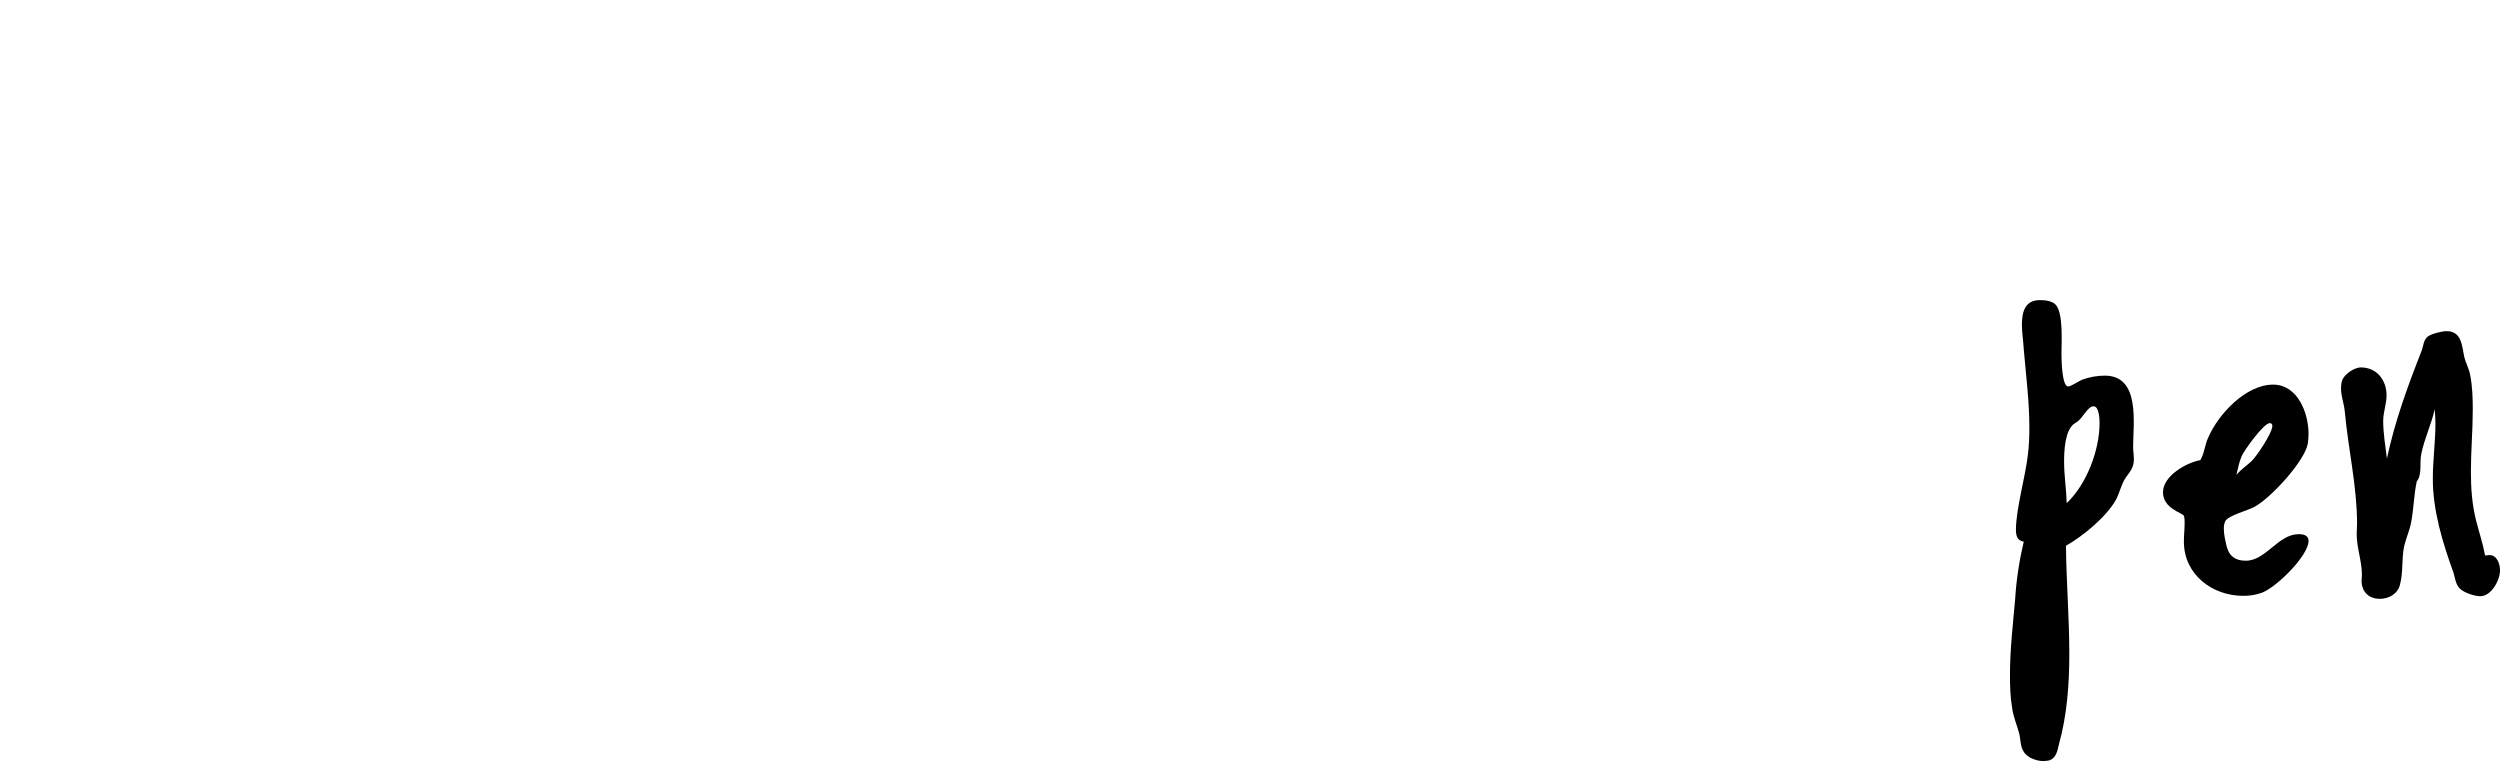 <?xml version="1.0" encoding="utf-8"?>
<!-- Generator: Adobe Illustrator 15.0.2, SVG Export Plug-In . SVG Version: 6.00 Build 0)  -->
<!DOCTYPE svg PUBLIC "-//W3C//DTD SVG 1.1//EN" "http://www.w3.org/Graphics/SVG/1.1/DTD/svg11.dtd">
<svg version="1.1" id="Layer_1" xmlns="http://www.w3.org/2000/svg" xmlns:xlink="http://www.w3.org/1999/xlink" x="0px" y="0px"
	 width="496px" height="151px" viewBox="0 0 496 151" enable-background="new 0 0 496 151" xml:space="preserve">
<g>
	<path d="M421.733,94.777c-0.889,1.335-1.185,2.967-1.925,4.376c-1.926,3.412-6.517,7.194-9.923,9.123
		c0.074,7.121,0.666,14.315,0.666,21.437c0,6.082-0.444,12.164-2.073,18.023c-0.296,1.261-0.519,2.597-1.852,3.115
		c-0.37,0.074-0.814,0.148-1.259,0.148c-1.259,0-3.184-0.667-3.851-1.854c-0.74-1.112-0.592-2.373-0.889-3.56
		c-0.444-1.706-1.185-3.338-1.406-5.044c-0.371-2.151-0.444-4.376-0.444-6.602c0-5.044,0.592-10.088,1.036-15.131
		c0.223-3.783,0.814-7.566,1.703-11.349c-1.259-0.148-1.555-1.188-1.555-2.3c0-4.153,1.852-10.458,2.369-14.908
		c0.223-1.78,0.297-3.561,0.297-5.341c0-5.267-0.667-10.385-1.111-15.576c-0.074-1.632-0.37-3.264-0.37-4.896
		c0-2.522,0.593-4.896,3.555-4.896c1.036,0,2.592,0.148,3.258,1.038c1.407,1.854,1.037,7.27,1.037,9.643
		c0,1.039,0.074,6.453,1.333,6.453c0.519,0,2.073-1.038,2.739-1.335c1.407-0.52,3.036-0.816,4.518-0.816
		c7.108,0,5.628,9.421,5.628,14.168c0,0.815,0.148,1.632,0.148,2.447C423.363,92.774,422.622,93.516,421.733,94.777z M415.365,80.61
		c-0.592,0-1.11,0.593-1.407,0.964c-0.889,1.038-1.11,1.706-2.369,2.447c-1.926,1.262-2.073,5.489-2.073,7.566
		c0,2.744,0.444,5.488,0.519,8.233c3.924-3.709,6.516-10.459,6.516-15.873C416.55,83.206,416.477,80.61,415.365,80.61z"/>
	<path d="M448.463,117.696c-1.111,0.371-2.296,0.52-3.406,0.52c-6.146,0-11.774-4.228-11.774-10.755
		c0-1.262,0.148-2.448,0.148-3.709c0-0.445,0-0.964-0.148-1.409c-0.223-0.594-4.146-1.409-4.146-4.673s4.591-5.859,7.404-6.379
		c0.815-1.335,0.889-3.041,1.556-4.45c1.999-4.673,7.479-10.533,12.885-10.533c4.888,0,7.035,5.638,7.035,9.791
		c0,0.594-0.074,1.261-0.148,1.929c-0.667,3.561-7.405,10.829-10.589,12.535c-1.186,0.668-5.184,1.706-5.776,2.818
		c-0.223,0.445-0.296,0.965-0.296,1.483c0,1.188,0.296,2.448,0.592,3.635c0.519,1.929,1.777,2.744,3.776,2.744
		c3.999,0,6.369-5.266,10.516-5.266c0.889,0,1.926,0.222,1.926,1.335C458.016,110.354,451.202,116.955,448.463,117.696z
		 M450.313,83.948c-1.185,0-5.035,5.34-5.554,6.526c-0.518,1.188-0.74,2.448-1.036,3.635v0.074c0.889-1.038,1.999-1.78,2.962-2.67
		c1.036-0.965,4.146-5.638,4.146-6.973C450.832,84.17,450.685,83.948,450.313,83.948z"/>
	<path d="M492.075,118.29c-1.11,0-3.48-0.742-4.221-1.706s-0.74-1.929-1.11-3.041c-2.147-5.934-4.073-12.238-4.073-18.543
		c0-3.709,0.519-7.344,0.519-11.052c0-0.891-0.074-1.854-0.148-2.745c-0.666,3.041-2.073,5.86-2.666,8.901
		c-0.37,1.706,0.223,4.005-0.889,5.414c-0.592,2.671-0.592,5.415-1.11,8.085c-0.296,1.632-1.037,3.189-1.407,4.821
		c-0.519,2.521-0.147,5.118-0.814,7.565c-0.444,1.854-2.222,2.819-3.999,2.819c-2.147,0-3.554-1.336-3.628-3.486
		c0-0.445,0.074-0.816,0.074-1.262c0-2.744-1.037-5.34-1.037-8.084c0-0.668,0.074-1.41,0.074-2.077
		c0-7.417-1.777-14.909-2.443-22.326c-0.148-1.483-0.741-2.967-0.741-4.524c0-0.52,0.074-1.112,0.223-1.558
		c0.37-1.187,2.369-2.596,3.702-2.596c3.185,0,5.109,2.521,5.109,5.562c0,1.706-0.666,3.338-0.666,5.044
		c0,2.447,0.444,5.118,0.74,7.491c1.556-7.343,4.073-14.241,6.812-21.214c0.444-1.038,0.37-2.299,1.333-3.041
		c0.74-0.519,2.74-1.038,3.703-1.038c2.962,0,3.036,2.893,3.48,5.044c0.296,1.261,0.962,2.373,1.185,3.635
		c0.444,2.225,0.519,4.599,0.519,6.823c0,4.154-0.371,8.233-0.371,12.387c0,3.264,0.223,6.527,1.037,9.717
		c0.593,2.3,1.333,4.524,1.777,6.898c0.296,0,0.593-0.074,0.889-0.074c1.48,0,2.073,1.78,2.073,3.041
		C496,115.101,494.297,118.29,492.075,118.29z"/>
</g>
</svg>

